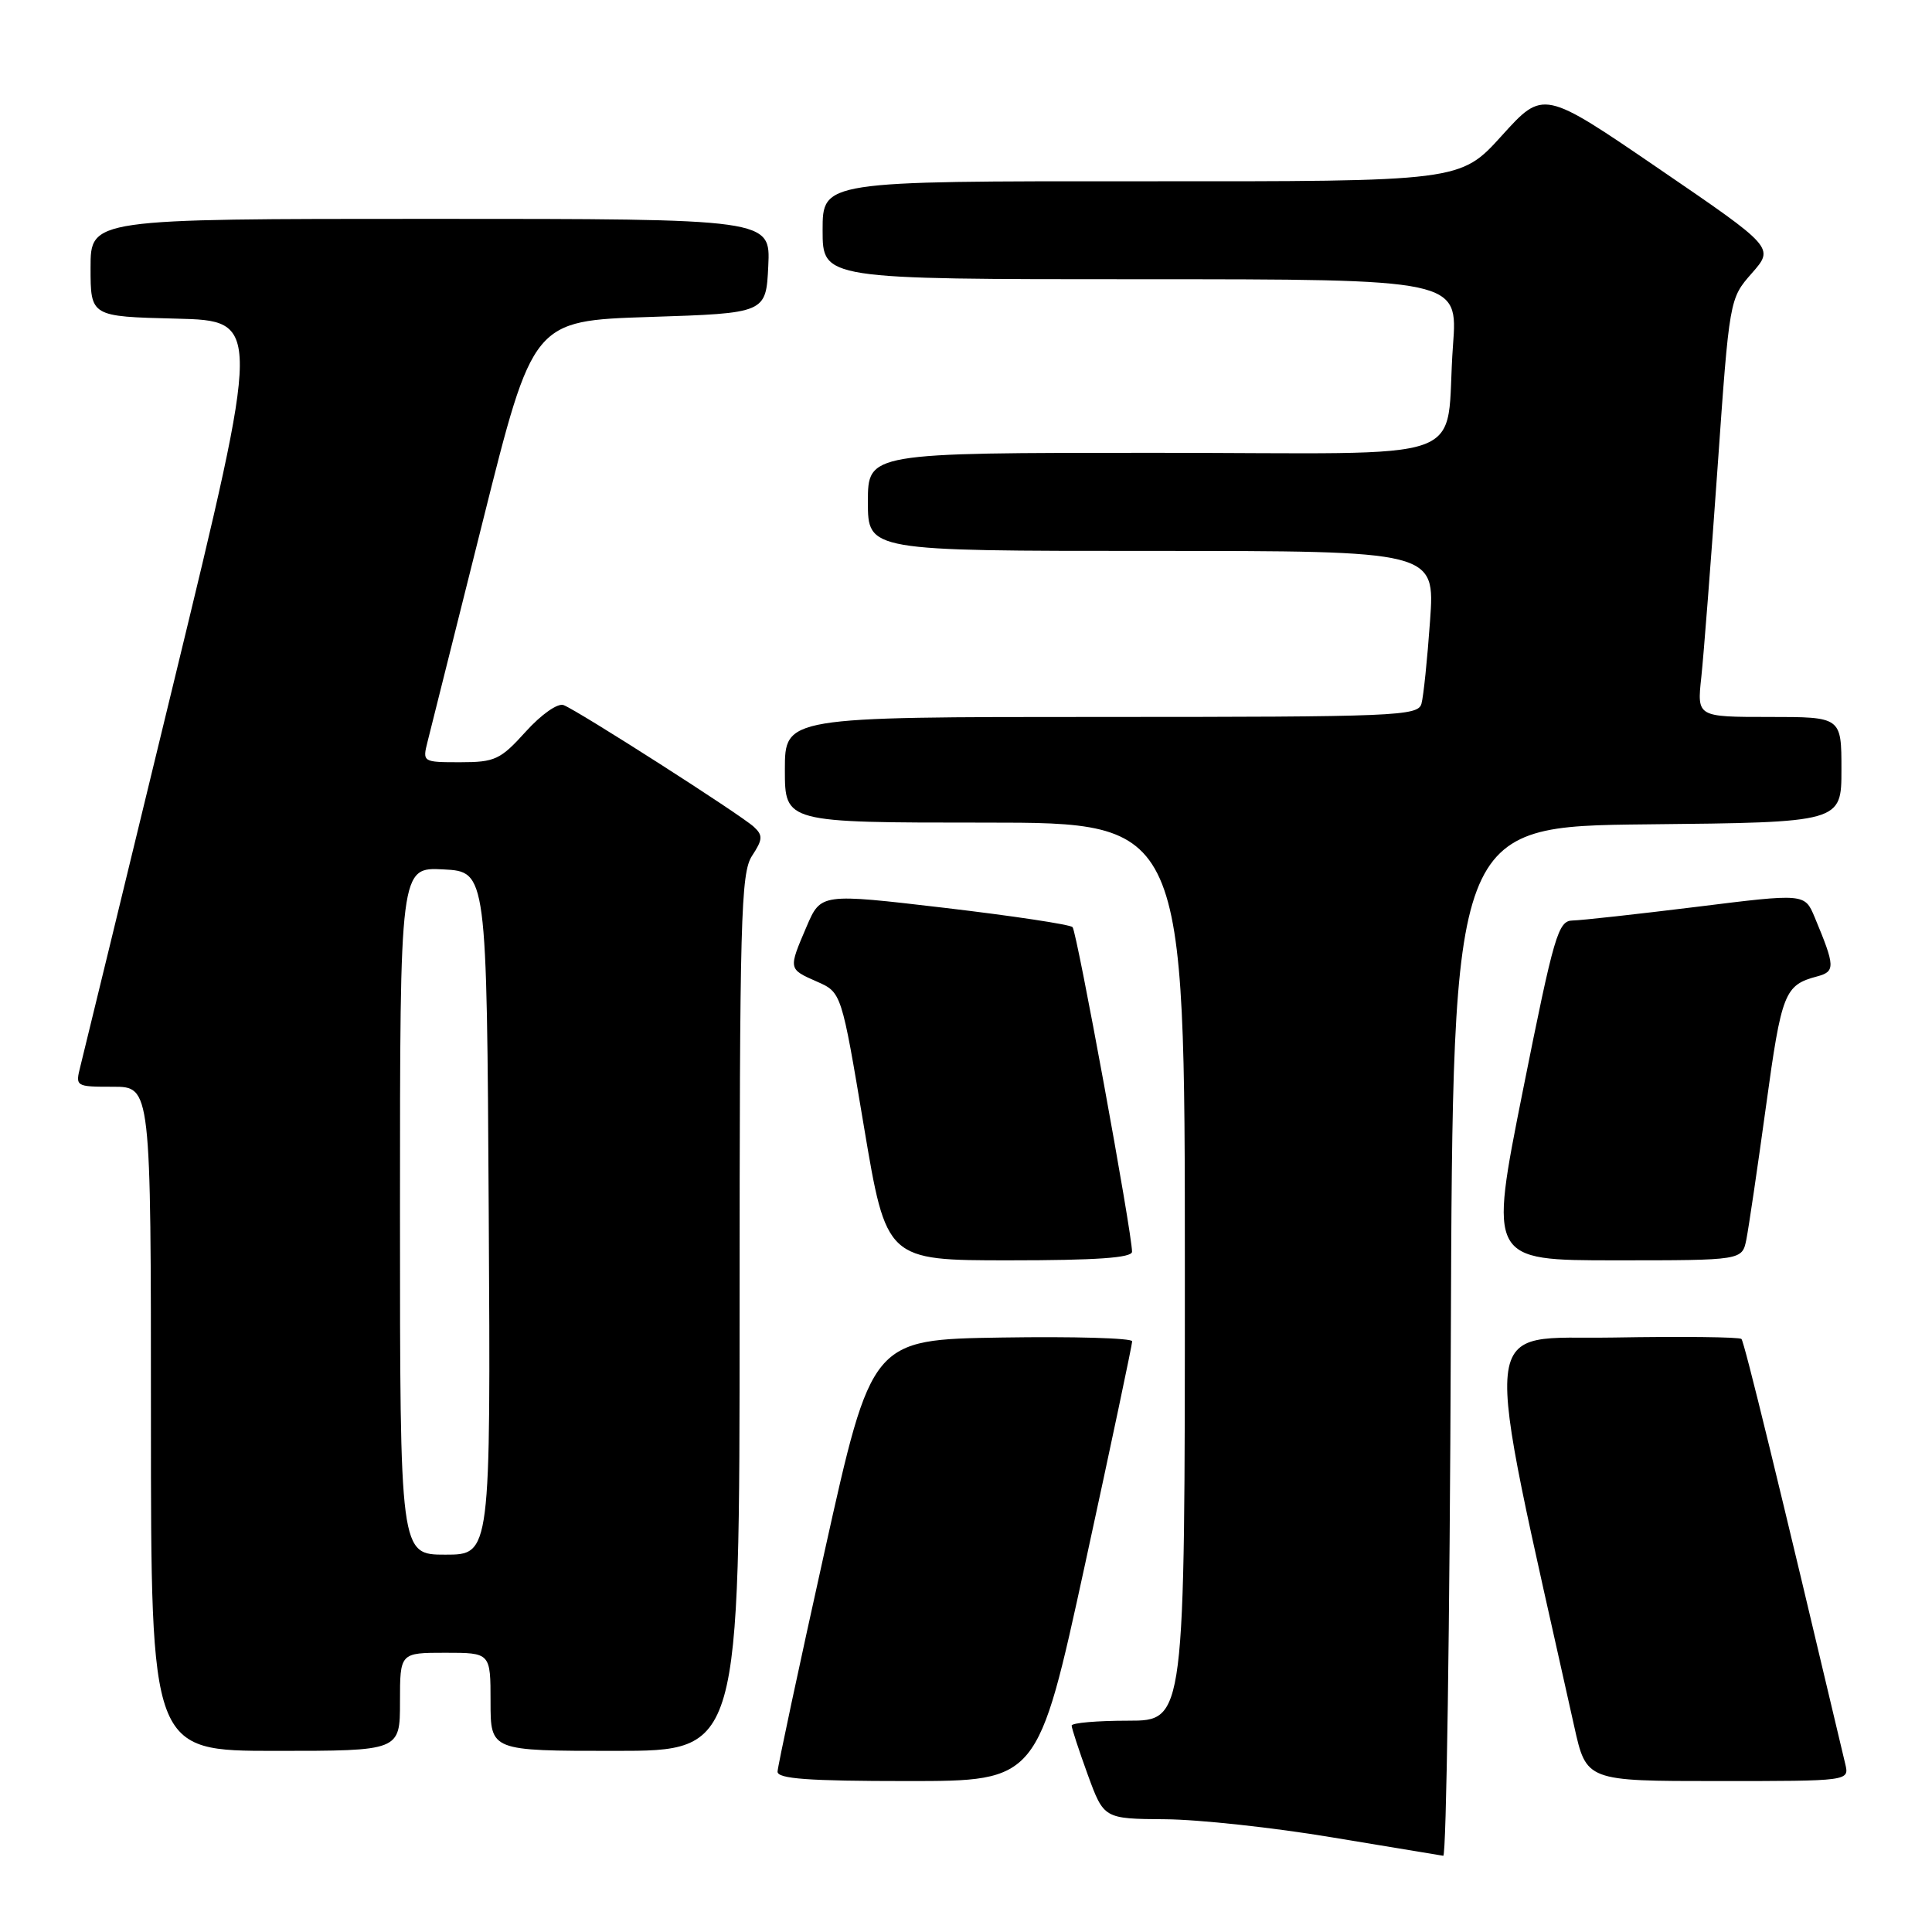 <?xml version="1.0" encoding="UTF-8" standalone="no"?>
<!DOCTYPE svg PUBLIC "-//W3C//DTD SVG 1.1//EN" "http://www.w3.org/Graphics/SVG/1.1/DTD/svg11.dtd" >
<svg xmlns="http://www.w3.org/2000/svg" xmlns:xlink="http://www.w3.org/1999/xlink" version="1.1" viewBox="0 0 256 256">
 <g >
 <path fill="currentColor"
d=" M 192.24 177.75 C 192.50 109.50 192.50 109.50 218.25 109.23 C 244.00 108.97 244.00 108.97 244.00 101.98 C 244.00 95.00 244.00 95.00 234.43 95.00 C 224.86 95.00 224.86 95.00 225.43 89.75 C 225.74 86.86 226.71 74.39 227.58 62.04 C 229.16 39.58 229.16 39.58 232.13 36.20 C 235.11 32.81 235.11 32.81 219.80 22.35 C 204.50 11.89 204.50 11.89 199.00 17.97 C 193.50 24.05 193.50 24.05 151.25 24.02 C 109.00 24.00 109.00 24.00 109.00 30.50 C 109.00 37.00 109.00 37.00 151.09 37.00 C 193.18 37.00 193.18 37.00 192.53 45.75 C 191.34 61.84 196.46 60.00 152.92 60.00 C 115.00 60.00 115.00 60.00 115.00 66.50 C 115.00 73.00 115.00 73.00 152.58 73.00 C 190.15 73.00 190.15 73.00 189.49 82.25 C 189.13 87.34 188.62 92.29 188.35 93.25 C 187.90 94.88 185.02 95.00 145.93 95.00 C 104.00 95.00 104.00 95.00 104.00 102.00 C 104.00 109.00 104.00 109.00 130.50 109.00 C 157.00 109.00 157.00 109.00 157.00 168.50 C 157.00 228.00 157.00 228.00 149.50 228.00 C 145.38 228.00 142.00 228.29 142.00 228.65 C 142.00 229.00 142.96 231.93 144.13 235.15 C 146.27 241.00 146.27 241.00 154.38 241.06 C 158.85 241.09 168.80 242.17 176.50 243.46 C 184.20 244.74 190.83 245.84 191.24 245.90 C 191.65 245.95 192.10 215.29 192.24 177.75 Z  M 143.78 207.25 C 147.22 191.44 150.02 178.15 150.02 177.73 C 150.01 177.30 142.24 177.08 132.75 177.23 C 115.50 177.50 115.50 177.50 109.28 205.50 C 105.86 220.90 103.05 234.06 103.03 234.75 C 103.01 235.70 107.10 236.00 120.26 236.00 C 137.52 236.00 137.52 236.00 143.78 207.25 Z  M 244.51 233.75 C 235.75 196.73 231.13 177.79 230.75 177.42 C 230.49 177.16 222.87 177.07 213.81 177.23 C 195.75 177.53 196.20 173.03 208.59 228.75 C 210.20 236.00 210.20 236.00 227.62 236.00 C 245.04 236.00 245.04 236.00 244.51 233.75 Z  M 53.00 225.50 C 53.00 219.00 53.00 219.00 59.00 219.00 C 65.00 219.00 65.00 219.00 65.00 225.50 C 65.00 232.00 65.00 232.00 81.50 232.00 C 98.00 232.00 98.00 232.00 98.00 173.96 C 98.00 121.66 98.16 115.68 99.65 113.40 C 101.07 111.24 101.11 110.69 99.90 109.57 C 98.21 107.99 76.61 94.17 74.68 93.43 C 73.91 93.13 71.73 94.66 69.66 96.95 C 66.31 100.66 65.58 101.00 60.98 101.00 C 56.00 101.00 55.97 100.98 56.66 98.25 C 57.04 96.74 60.34 83.58 63.99 69.00 C 70.62 42.50 70.62 42.50 86.06 42.00 C 101.50 41.50 101.50 41.50 101.80 35.25 C 102.10 29.00 102.10 29.00 57.05 29.00 C 12.00 29.00 12.00 29.00 12.00 35.47 C 12.00 41.94 12.00 41.94 23.33 42.22 C 34.65 42.50 34.65 42.50 23.00 90.50 C 16.60 116.90 11.04 139.74 10.66 141.25 C 9.97 143.98 10.00 144.00 14.98 144.00 C 20.00 144.00 20.00 144.00 20.00 188.00 C 20.00 232.00 20.00 232.00 36.50 232.00 C 53.00 232.00 53.00 232.00 53.00 225.50 Z  M 150.00 165.86 C 150.00 163.33 142.69 123.46 142.12 122.85 C 141.78 122.50 134.14 121.35 125.13 120.29 C 108.77 118.37 108.77 118.37 106.88 122.77 C 104.45 128.45 104.44 128.39 108.25 130.07 C 111.50 131.50 111.50 131.50 114.47 149.25 C 117.45 167.00 117.45 167.00 133.72 167.00 C 145.26 167.00 150.00 166.67 150.00 165.86 Z  M 231.40 164.25 C 231.70 162.74 232.88 154.77 234.01 146.54 C 236.07 131.51 236.46 130.53 240.78 129.38 C 243.21 128.73 243.18 128.07 240.45 121.53 C 239.13 118.38 239.13 118.38 224.82 120.16 C 216.94 121.13 209.55 121.95 208.40 121.97 C 206.46 122.00 205.94 123.76 201.79 144.50 C 197.30 167.00 197.30 167.00 214.07 167.00 C 230.84 167.00 230.84 167.00 231.40 164.25 Z  M 53.00 160.45 C 53.00 114.90 53.00 114.90 58.75 115.20 C 64.50 115.50 64.50 115.50 64.76 160.75 C 65.02 206.00 65.02 206.00 59.01 206.00 C 53.00 206.00 53.00 206.00 53.00 160.45 Z "/>
</g>
</svg>